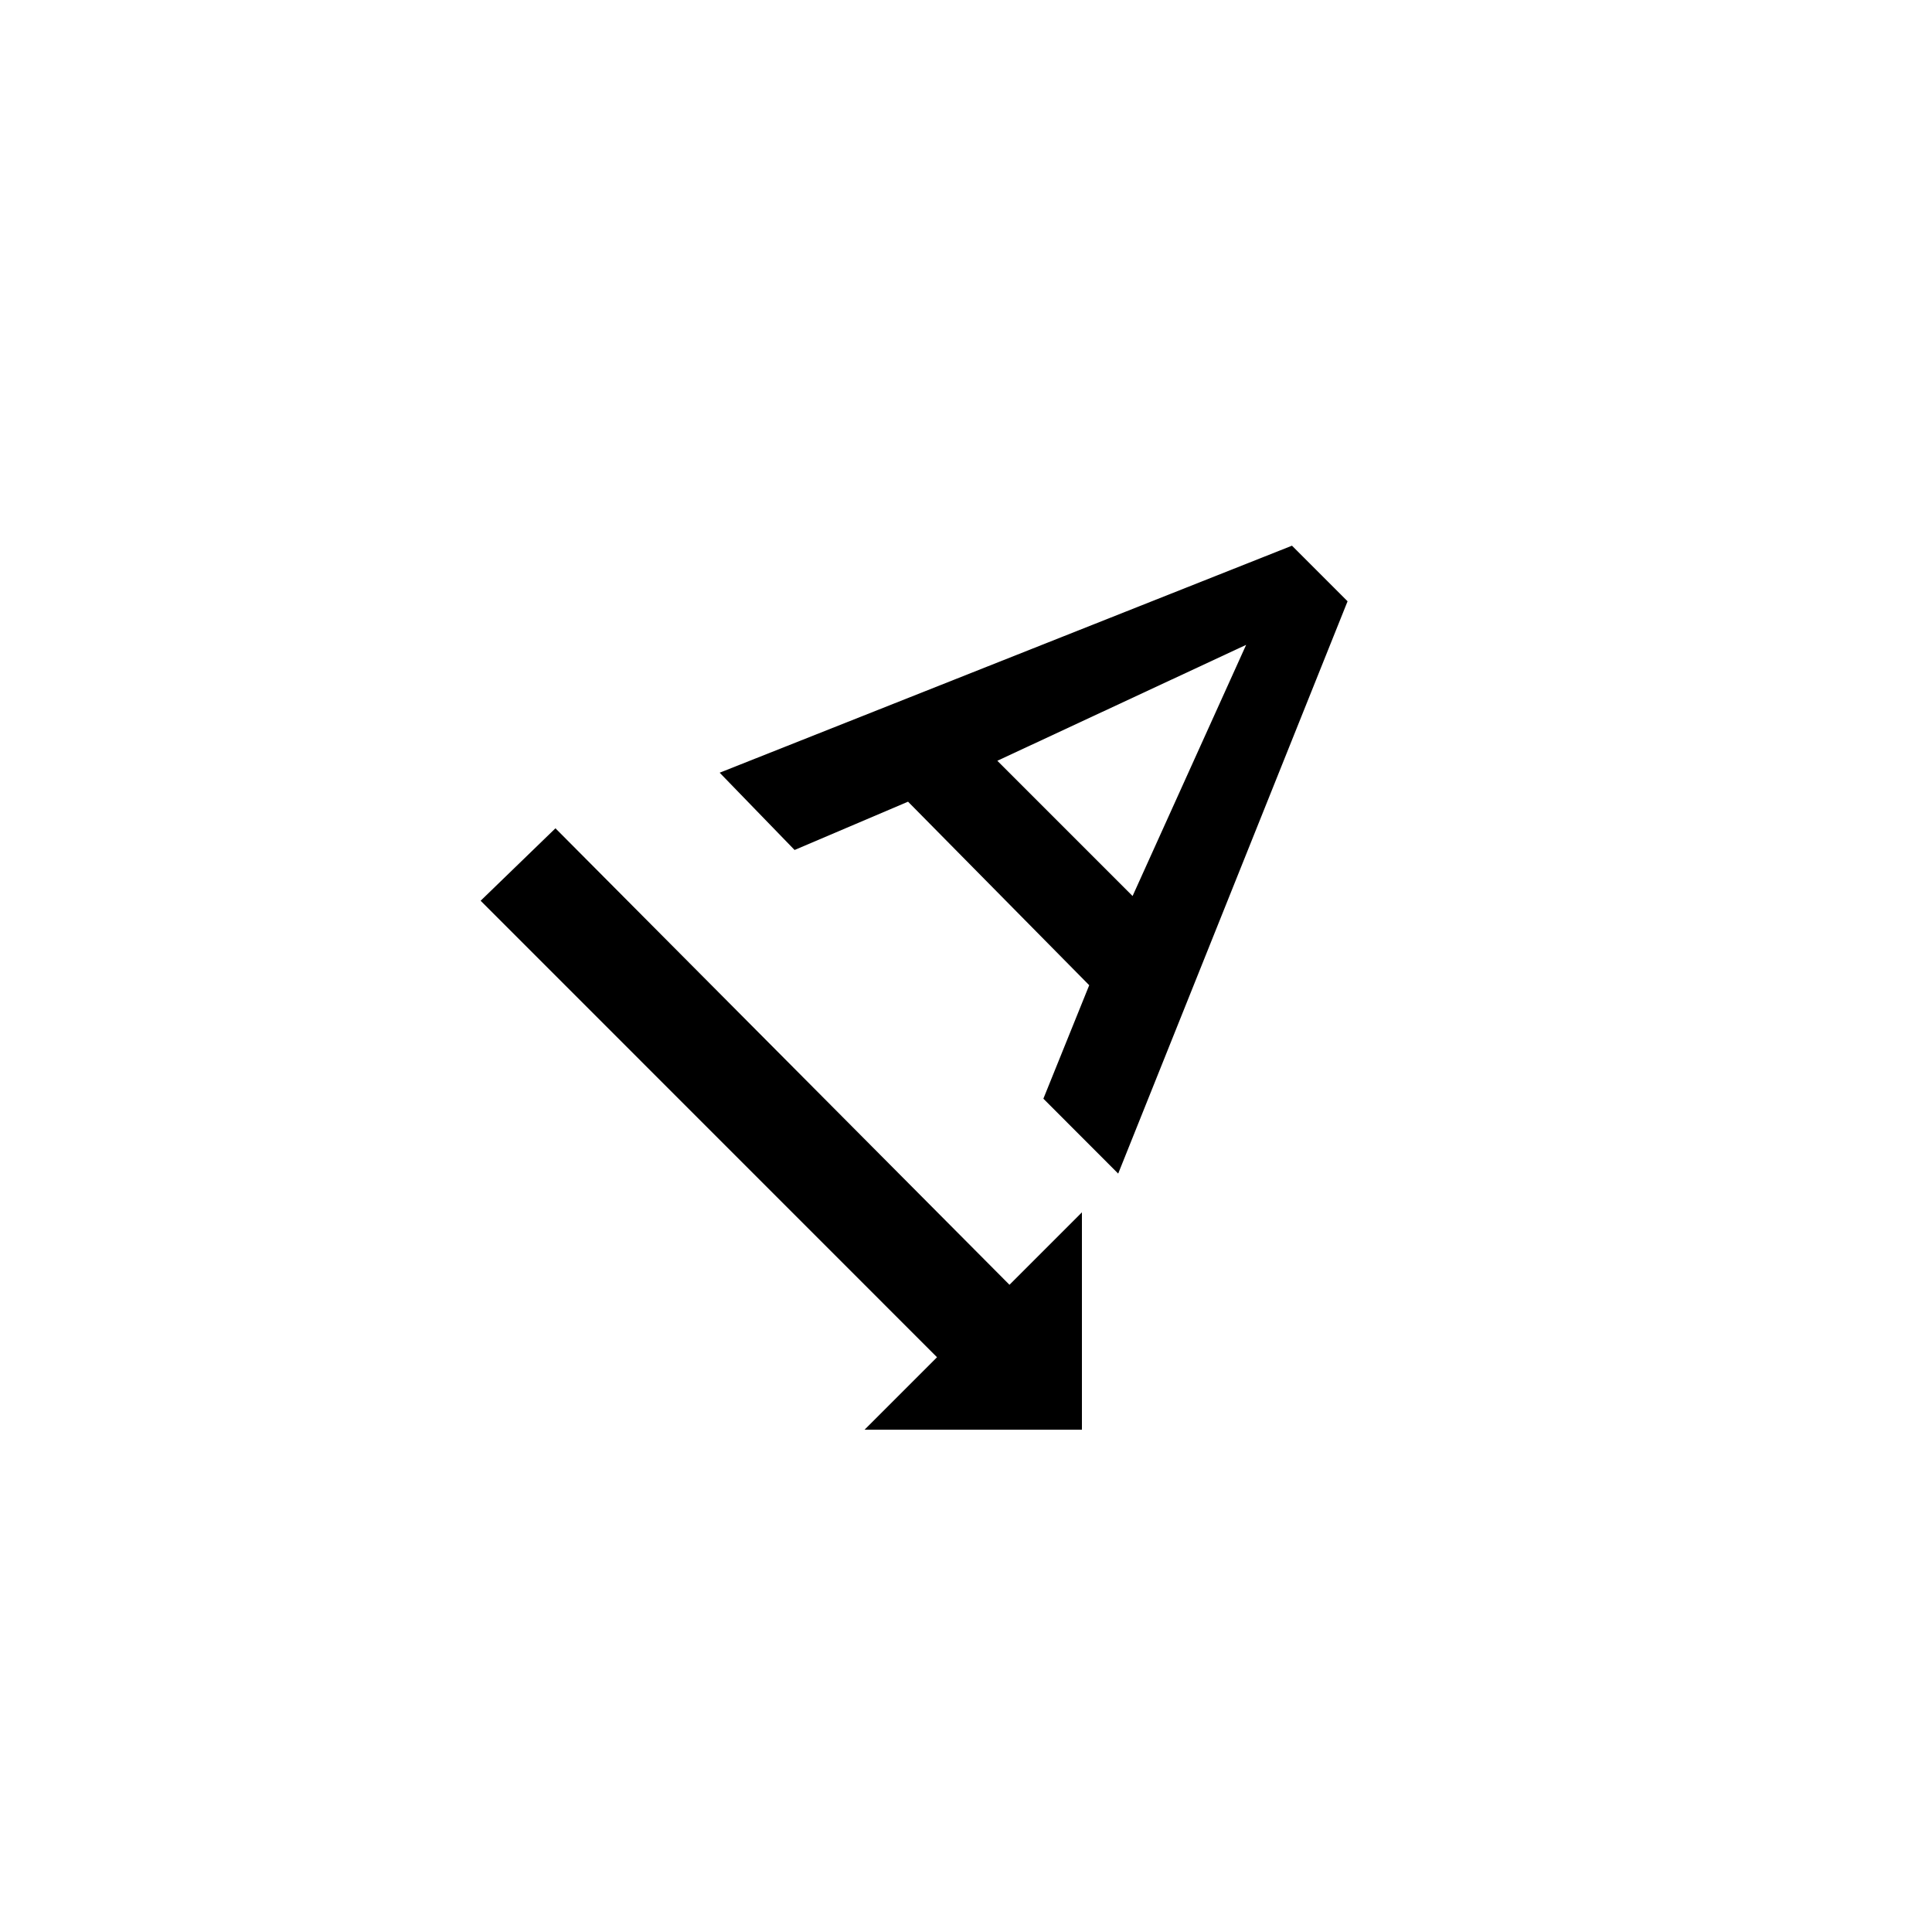 <!-- Generated by IcoMoon.io -->
<svg version="1.1" xmlns="http://www.w3.org/2000/svg" width="40" height="40" viewBox="0 0 40 40">
<title>mt-text_rotation_angledown</title>
<path d="M22.4 29.6h-4.5l1.5-1.5-9.449-9.451 1.549-1.5 9.4 9.451 1.5-1.5v4.5zM20.649 15.751l2.8 2.8 2.351-5.2zM27.9 12.449l-4.749 11.849-1.549-1.551 0.949-2.349-3.751-3.8-2.349 1-1.551-1.6 11.849-4.7z"></path>
</svg>
